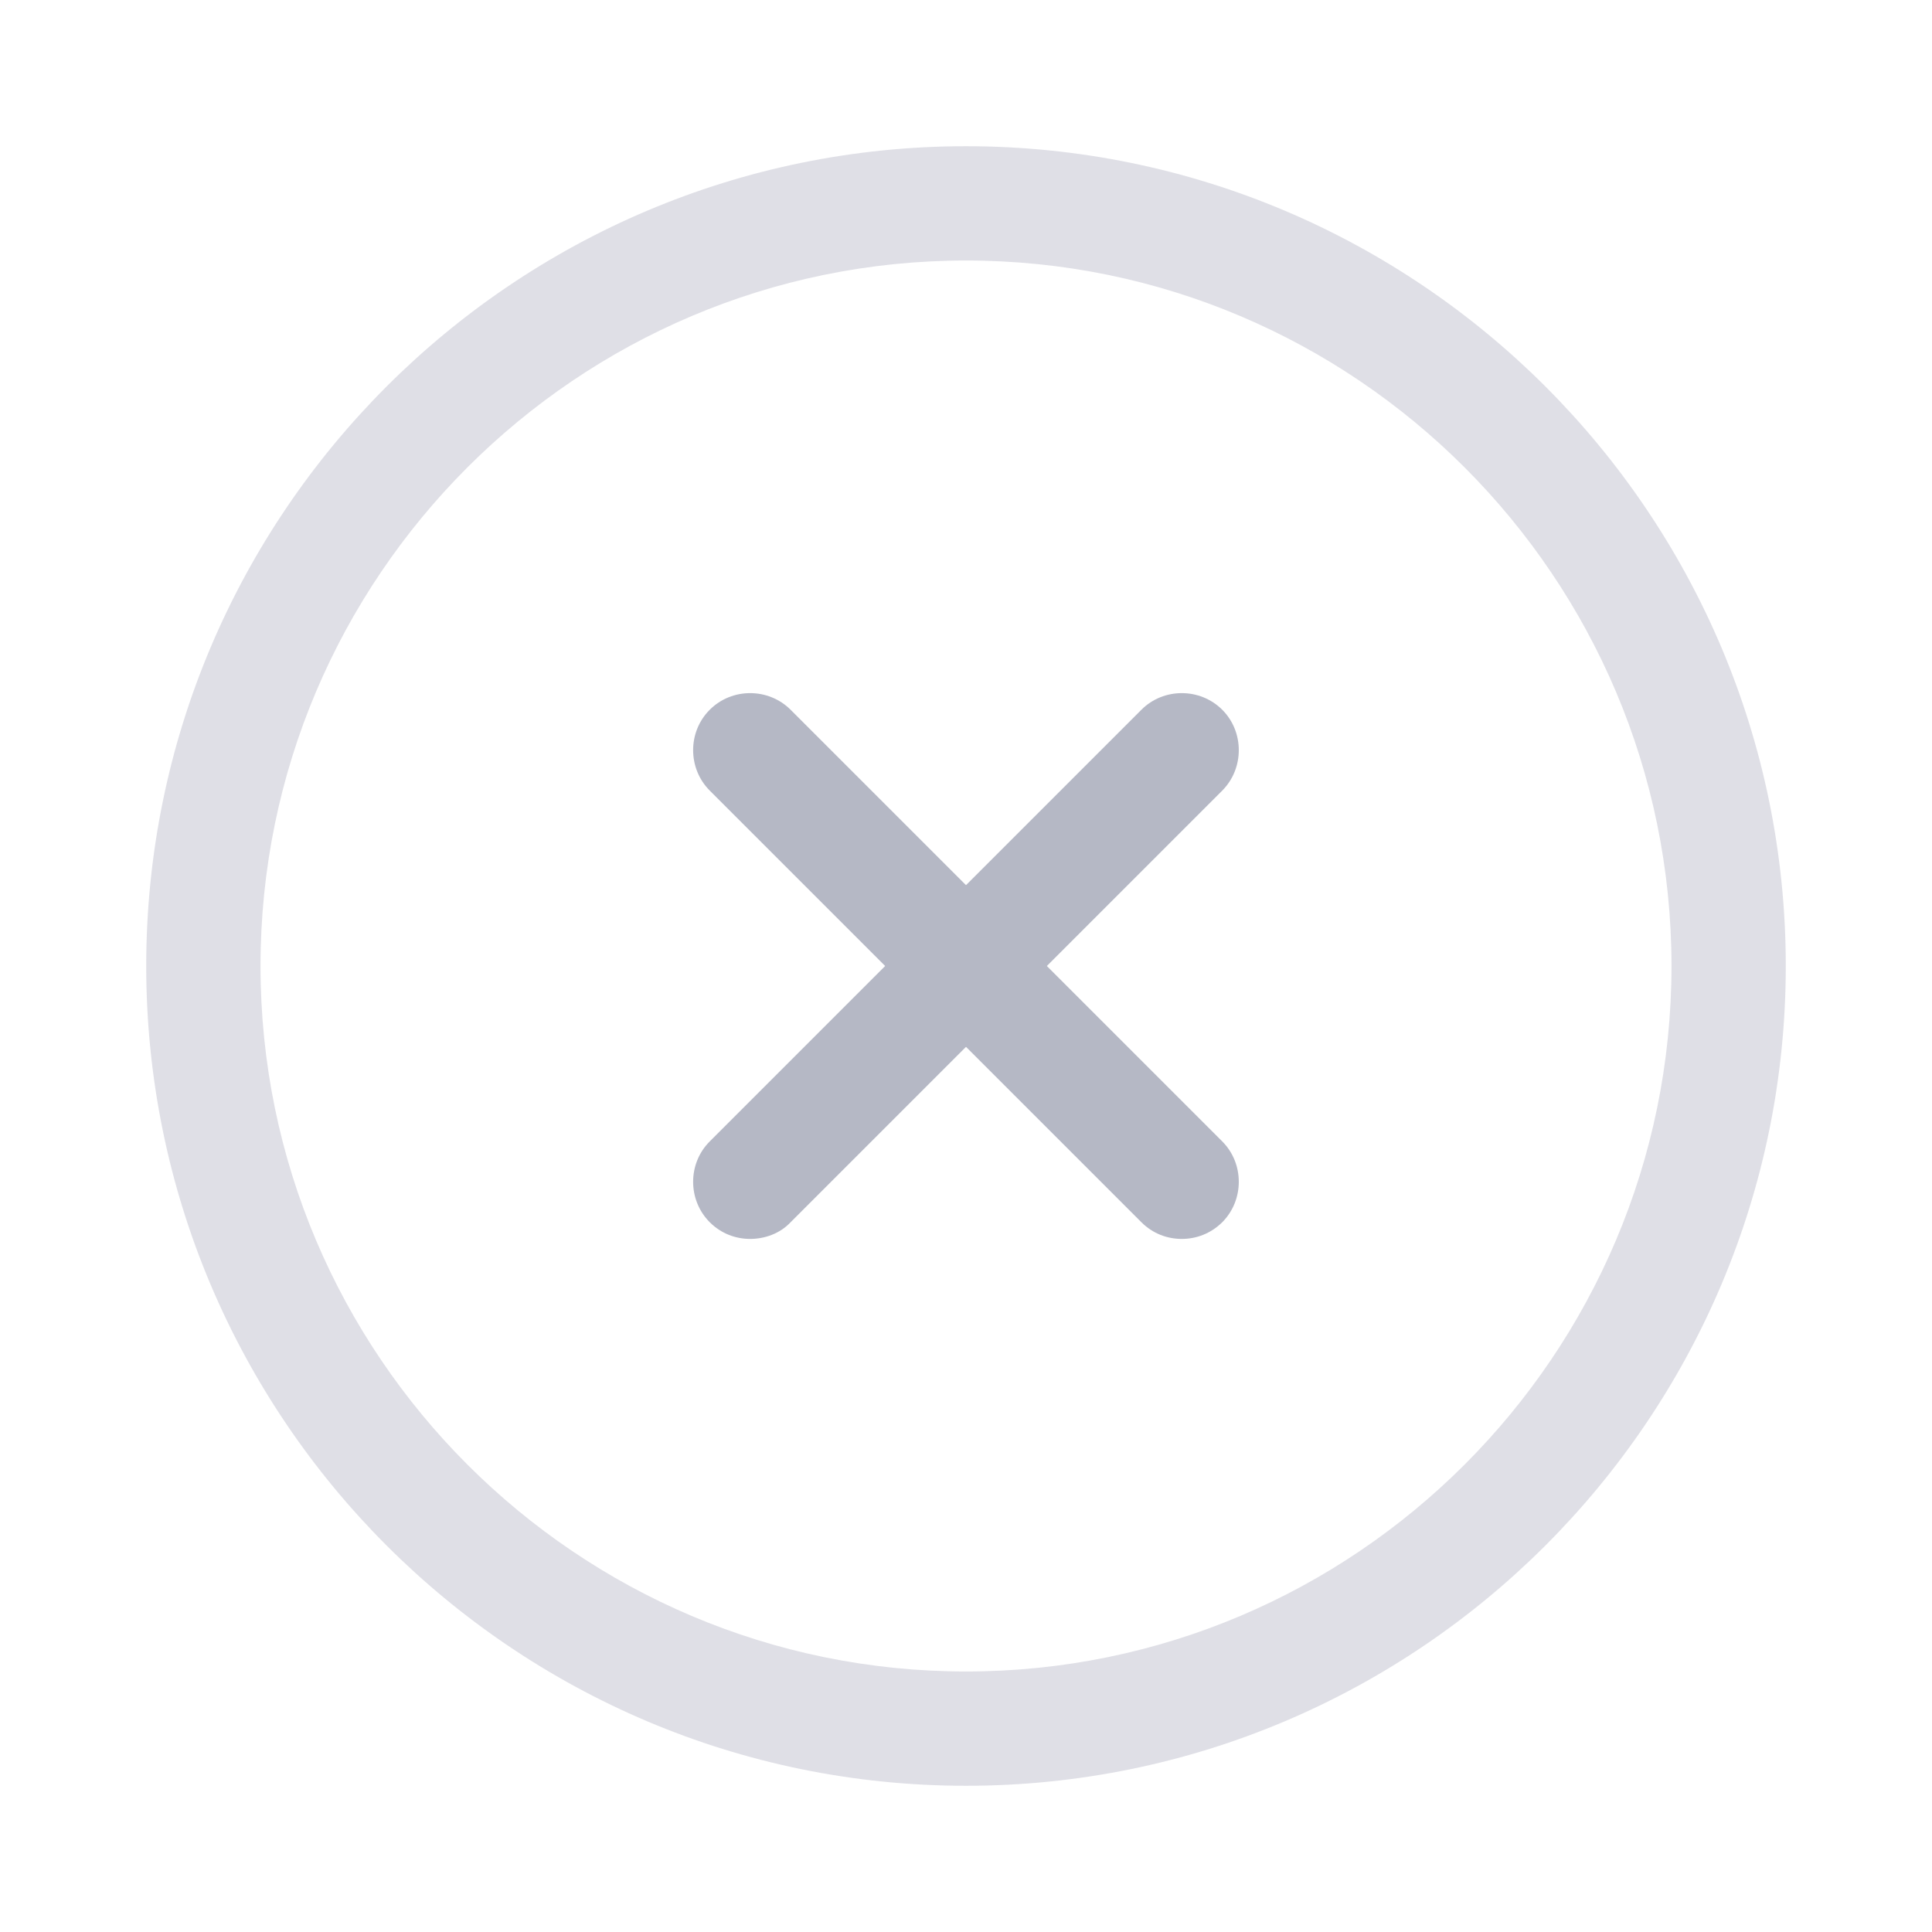 <svg width="35" height="35" viewBox="0 0 19 18" fill="none" xmlns="http://www.w3.org/2000/svg">
<path d="M9.5 17.062C5.053 17.062 1.438 13.447 1.438 9C1.438 4.553 5.053 0.938 9.5 0.938C13.947 0.938 17.562 4.553 17.562 9C17.562 13.447 13.947 17.062 9.5 17.062ZM9.5 2.062C5.675 2.062 2.562 5.175 2.562 9C2.562 12.825 5.675 15.938 9.5 15.938C13.325 15.938 16.438 12.825 16.438 9C16.438 5.175 13.325 2.062 9.5 2.062Z" fill="#DFDFE6"/>
<path d="M7.377 11.684C7.235 11.684 7.092 11.632 6.98 11.52C6.762 11.302 6.762 10.942 6.98 10.725L11.225 6.48C11.442 6.262 11.802 6.262 12.02 6.48C12.237 6.697 12.237 7.057 12.02 7.275L7.775 11.52C7.67 11.632 7.52 11.684 7.377 11.684Z" fill="#B5B8C5"/>
<path d="M11.622 11.684C11.479 11.684 11.337 11.632 11.225 11.52L6.98 7.275C6.762 7.057 6.762 6.697 6.98 6.48C7.197 6.262 7.557 6.262 7.775 6.48L12.02 10.725C12.237 10.942 12.237 11.302 12.02 11.52C11.907 11.632 11.764 11.684 11.622 11.684Z" fill="#B5B8C5"/>
</svg>
